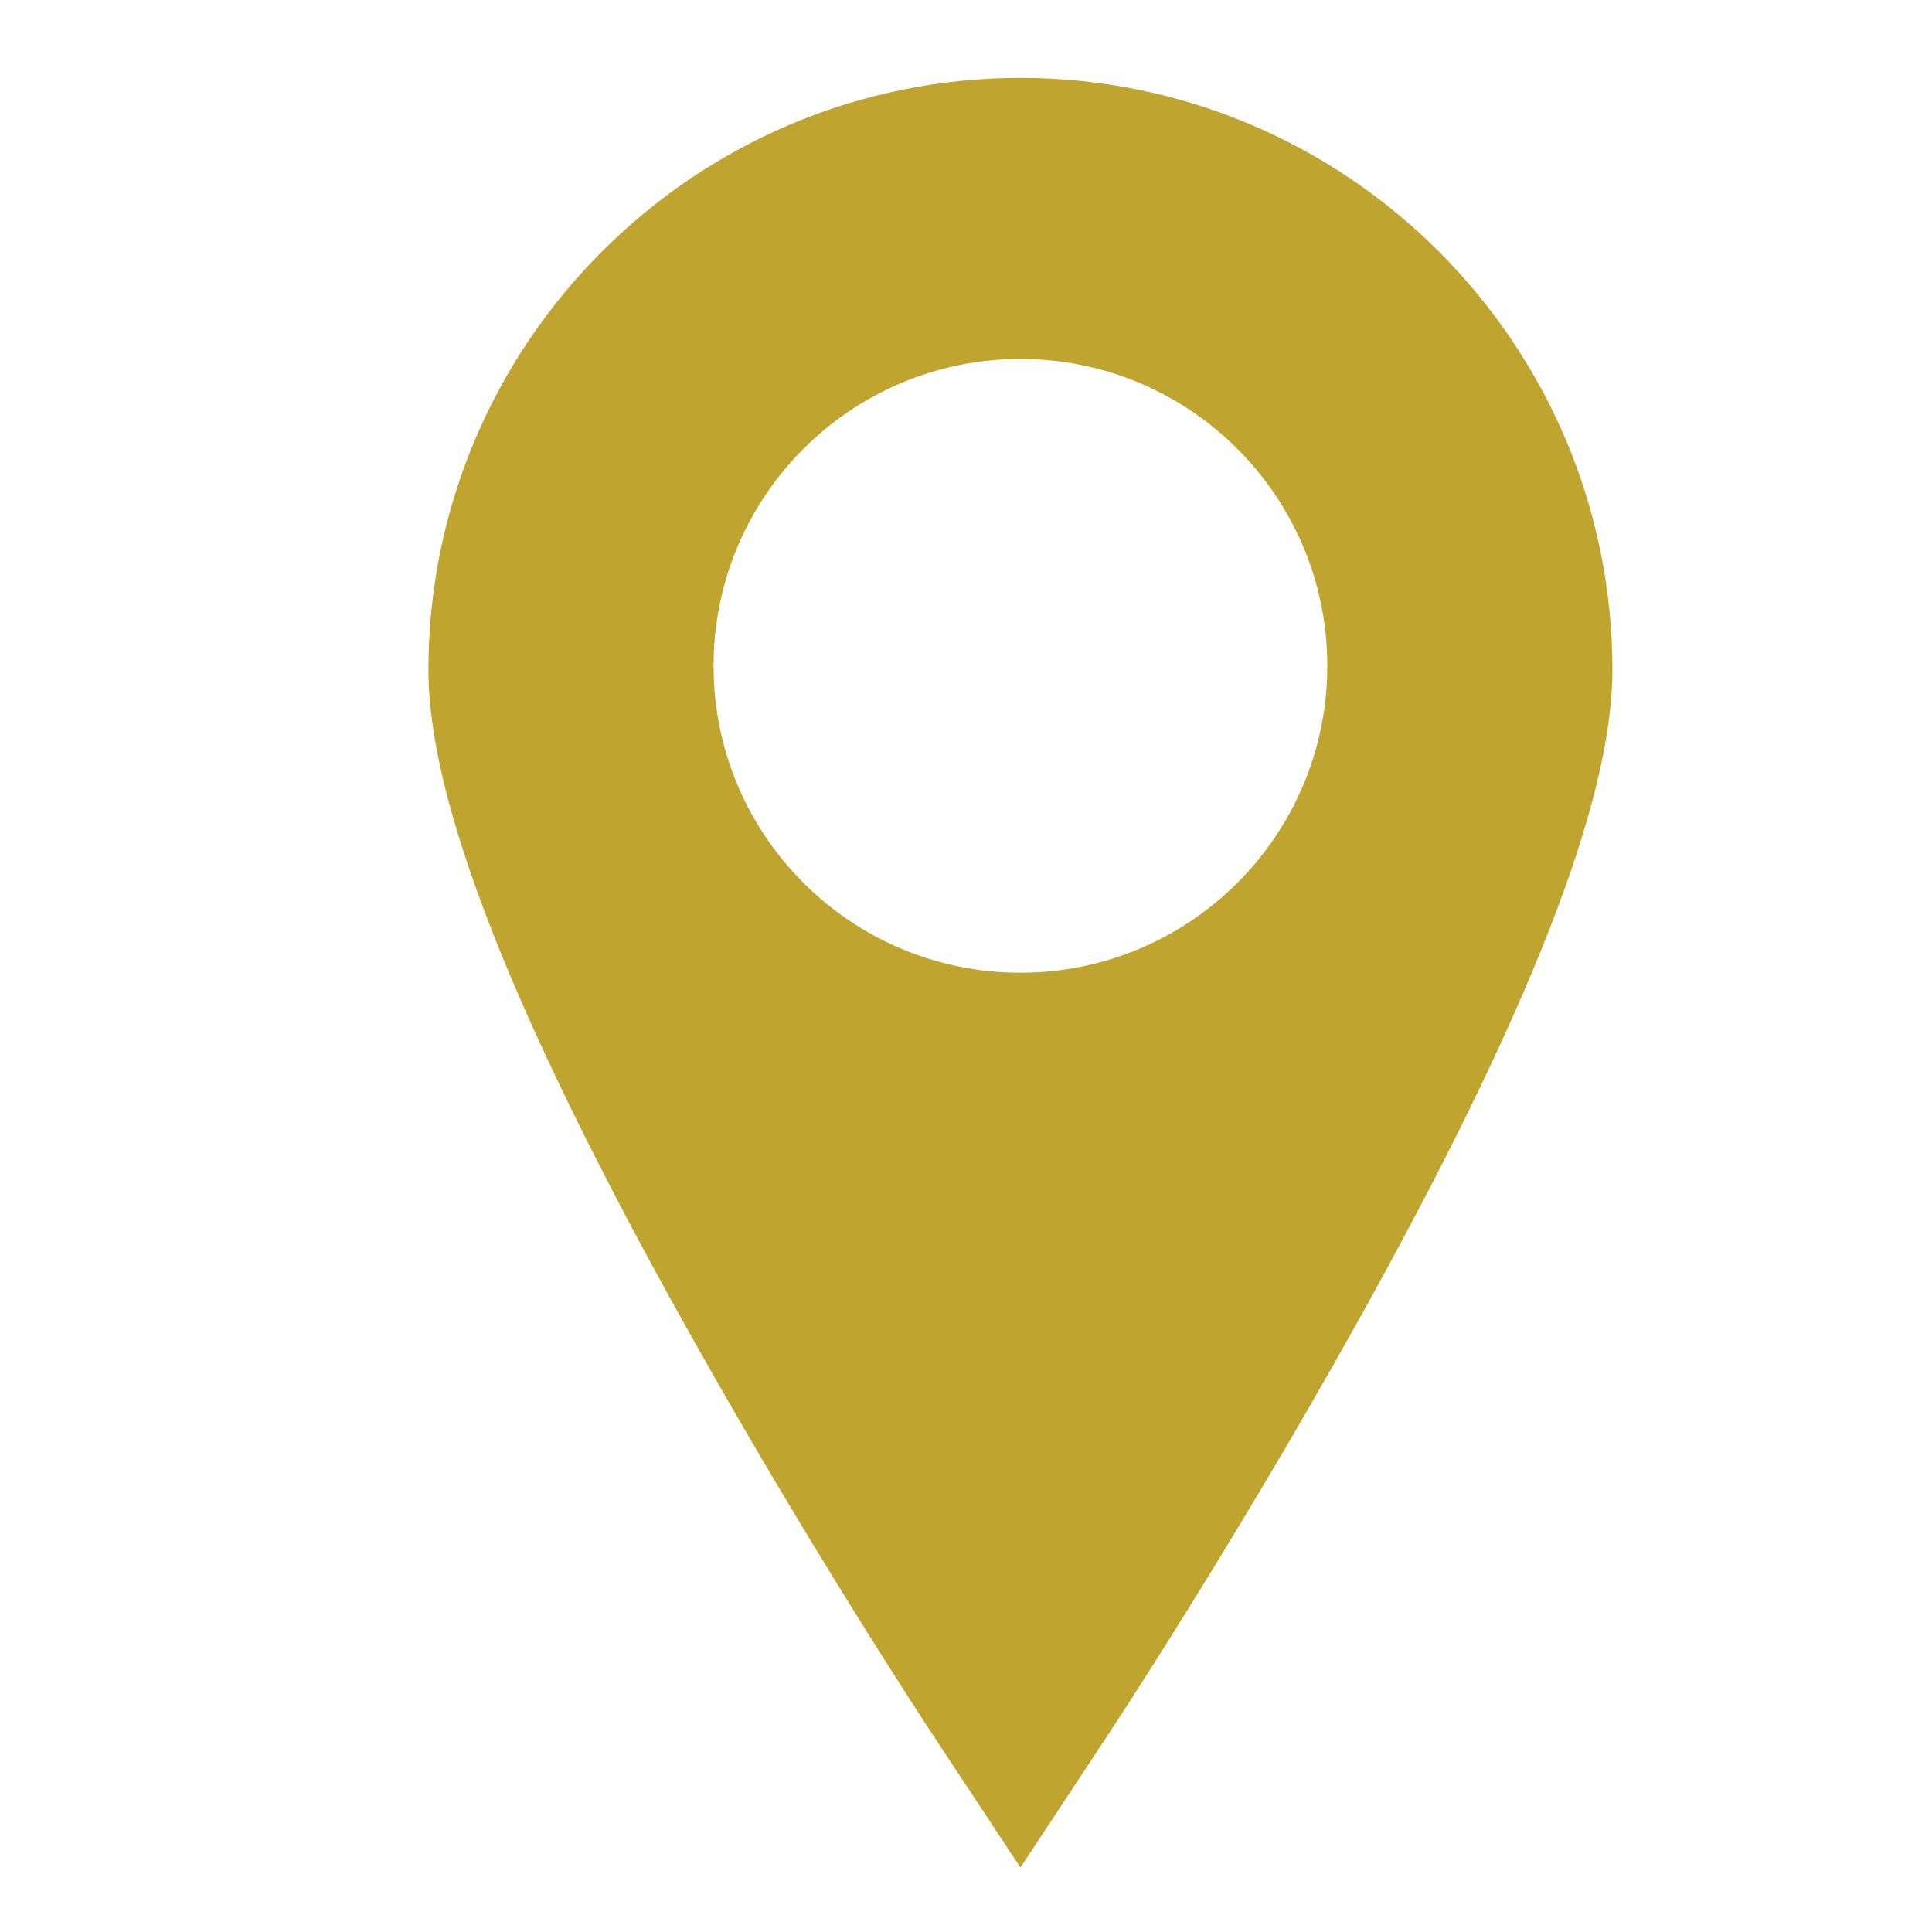 <?xml version="1.0" encoding="utf-8"?>
<!-- Generator: Adobe Illustrator 16.0.0, SVG Export Plug-In . SVG Version: 6.00 Build 0)  -->
<!DOCTYPE svg PUBLIC "-//W3C//DTD SVG 1.1//EN" "http://www.w3.org/Graphics/SVG/1.1/DTD/svg11.dtd">
<svg version="1.1" id="Layer_1" xmlns="http://www.w3.org/2000/svg" xmlns:xlink="http://www.w3.org/1999/xlink" x="0px" y="0px"
	 width="48px" height="48px" viewBox="0 0 48 48" enable-background="new 0 0 48 48" xml:space="preserve">
<g display="none">
	<path display="inline" fill="#BFA430" d="M24.148,31.124l-4.955-4.341L5.046,38.907c0.515,0.488,1.2,0.781,1.969,0.781h34.25
		c0.768,0,1.451-0.293,1.968-0.781L29.084,26.783L24.148,31.124z M24.148,31.124"/>
	<path display="inline" fill="#BFA430" d="M43.233,11.896c-0.503-0.488-1.2-0.781-1.968-0.781H7.016
		c-0.755,0-1.455,0.293-1.969,0.781l19.102,16.366L43.233,11.896z M43.233,11.896"/>
	<path display="inline" fill="#BFA430" d="M4.14,13.626V37.36l13.813-11.737L4.14,13.626z M4.14,13.626"/>
	<path display="inline" fill="#BFA430" d="M30.327,25.623L44.14,37.36V13.612L30.327,25.623z M30.327,25.623"/>
</g>
<g display="none">
	<g display="inline">
		<path fill="#BFA430" d="M41.175,21.765l-7.767,7.764c-4.287,4.289-11.241,4.289-15.528,0c-0.675-0.673-1.203-1.432-1.667-2.215
			l3.609-3.608c0.171-0.173,0.383-0.272,0.585-0.389c0.249,0.853,0.685,1.66,1.355,2.33c2.141,2.142,5.625,2.139,7.764,0
			l7.764-7.764c2.143-2.142,2.143-5.625,0-7.765c-2.14-2.141-5.622-2.141-7.764,0l-2.761,2.764c-2.24-0.873-4.655-1.107-7.004-0.763
			l5.883-5.883c4.289-4.288,11.241-4.288,15.53,0C45.461,10.524,45.461,17.477,41.175,21.765L41.175,21.765z M20.643,34.531
			l-2.763,2.765c-2.14,2.139-5.625,2.139-7.765,0c-2.141-2.143-2.141-5.625,0-7.767l7.765-7.764c2.143-2.142,5.624-2.142,7.764,0
			c0.669,0.669,1.104,1.476,1.356,2.327c0.204-0.118,0.413-0.214,0.584-0.386l3.609-3.607c-0.462-0.786-0.992-1.542-1.668-2.216
			c-4.287-4.288-11.241-4.288-15.529,0l-7.764,7.764c-4.288,4.289-4.288,11.24,0,15.53c4.288,4.286,11.241,4.286,15.529,0
			l5.885-5.885C25.296,35.639,22.881,35.403,20.643,34.531L20.643,34.531z M20.643,34.531"/>
	</g>
</g>
<g display="none">
	<path display="inline" fill="#BFA430" d="M13.068,37.221v8.297H35.22v-13.84H13.068V37.221z M15.839,34.448h16.609v2.772H15.839
		V34.448z M15.839,39.975h16.609v2.772H15.839V39.975z M15.839,39.975"/>
	<path display="inline" fill="#BFA430" d="M35.22,12.296V4H13.068v13.839H35.22V12.296z M35.22,12.296"/>
	<path display="inline" fill="#BFA430" d="M40.747,12.296h-2.771v8.313H10.296v-8.313H7.543C4.771,12.296,2,15.068,2,17.839v13.839
		c0,2.771,2.771,5.543,5.543,5.543h2.753v-8.313h27.679v8.313h2.771c2.77,0,5.54-2.772,5.54-5.543V17.839
		C46.287,15.068,43.517,12.296,40.747,12.296L40.747,12.296z M40.747,12.296"/>
</g>
<g>
	<path fill="#BFA430" d="M25.352,1.935c-8.11,0-14.708,6.598-14.708,14.708c0,3.267,2.085,8.591,6.376,16.28
		c3.035,5.438,6.02,9.973,6.145,10.162l2.187,3.314l2.187-3.314c0.125-0.189,3.11-4.724,6.145-10.162
		c4.291-7.688,6.376-13.013,6.376-16.279C40.059,8.533,33.461,1.935,25.352,1.935L25.352,1.935z M25.352,24.167
		c-4.21,0-7.624-3.413-7.624-7.624s3.413-7.624,7.624-7.624c4.21,0,7.624,3.413,7.624,7.624S29.562,24.167,25.352,24.167
		L25.352,24.167z M25.352,24.167"/>
</g>
</svg>

